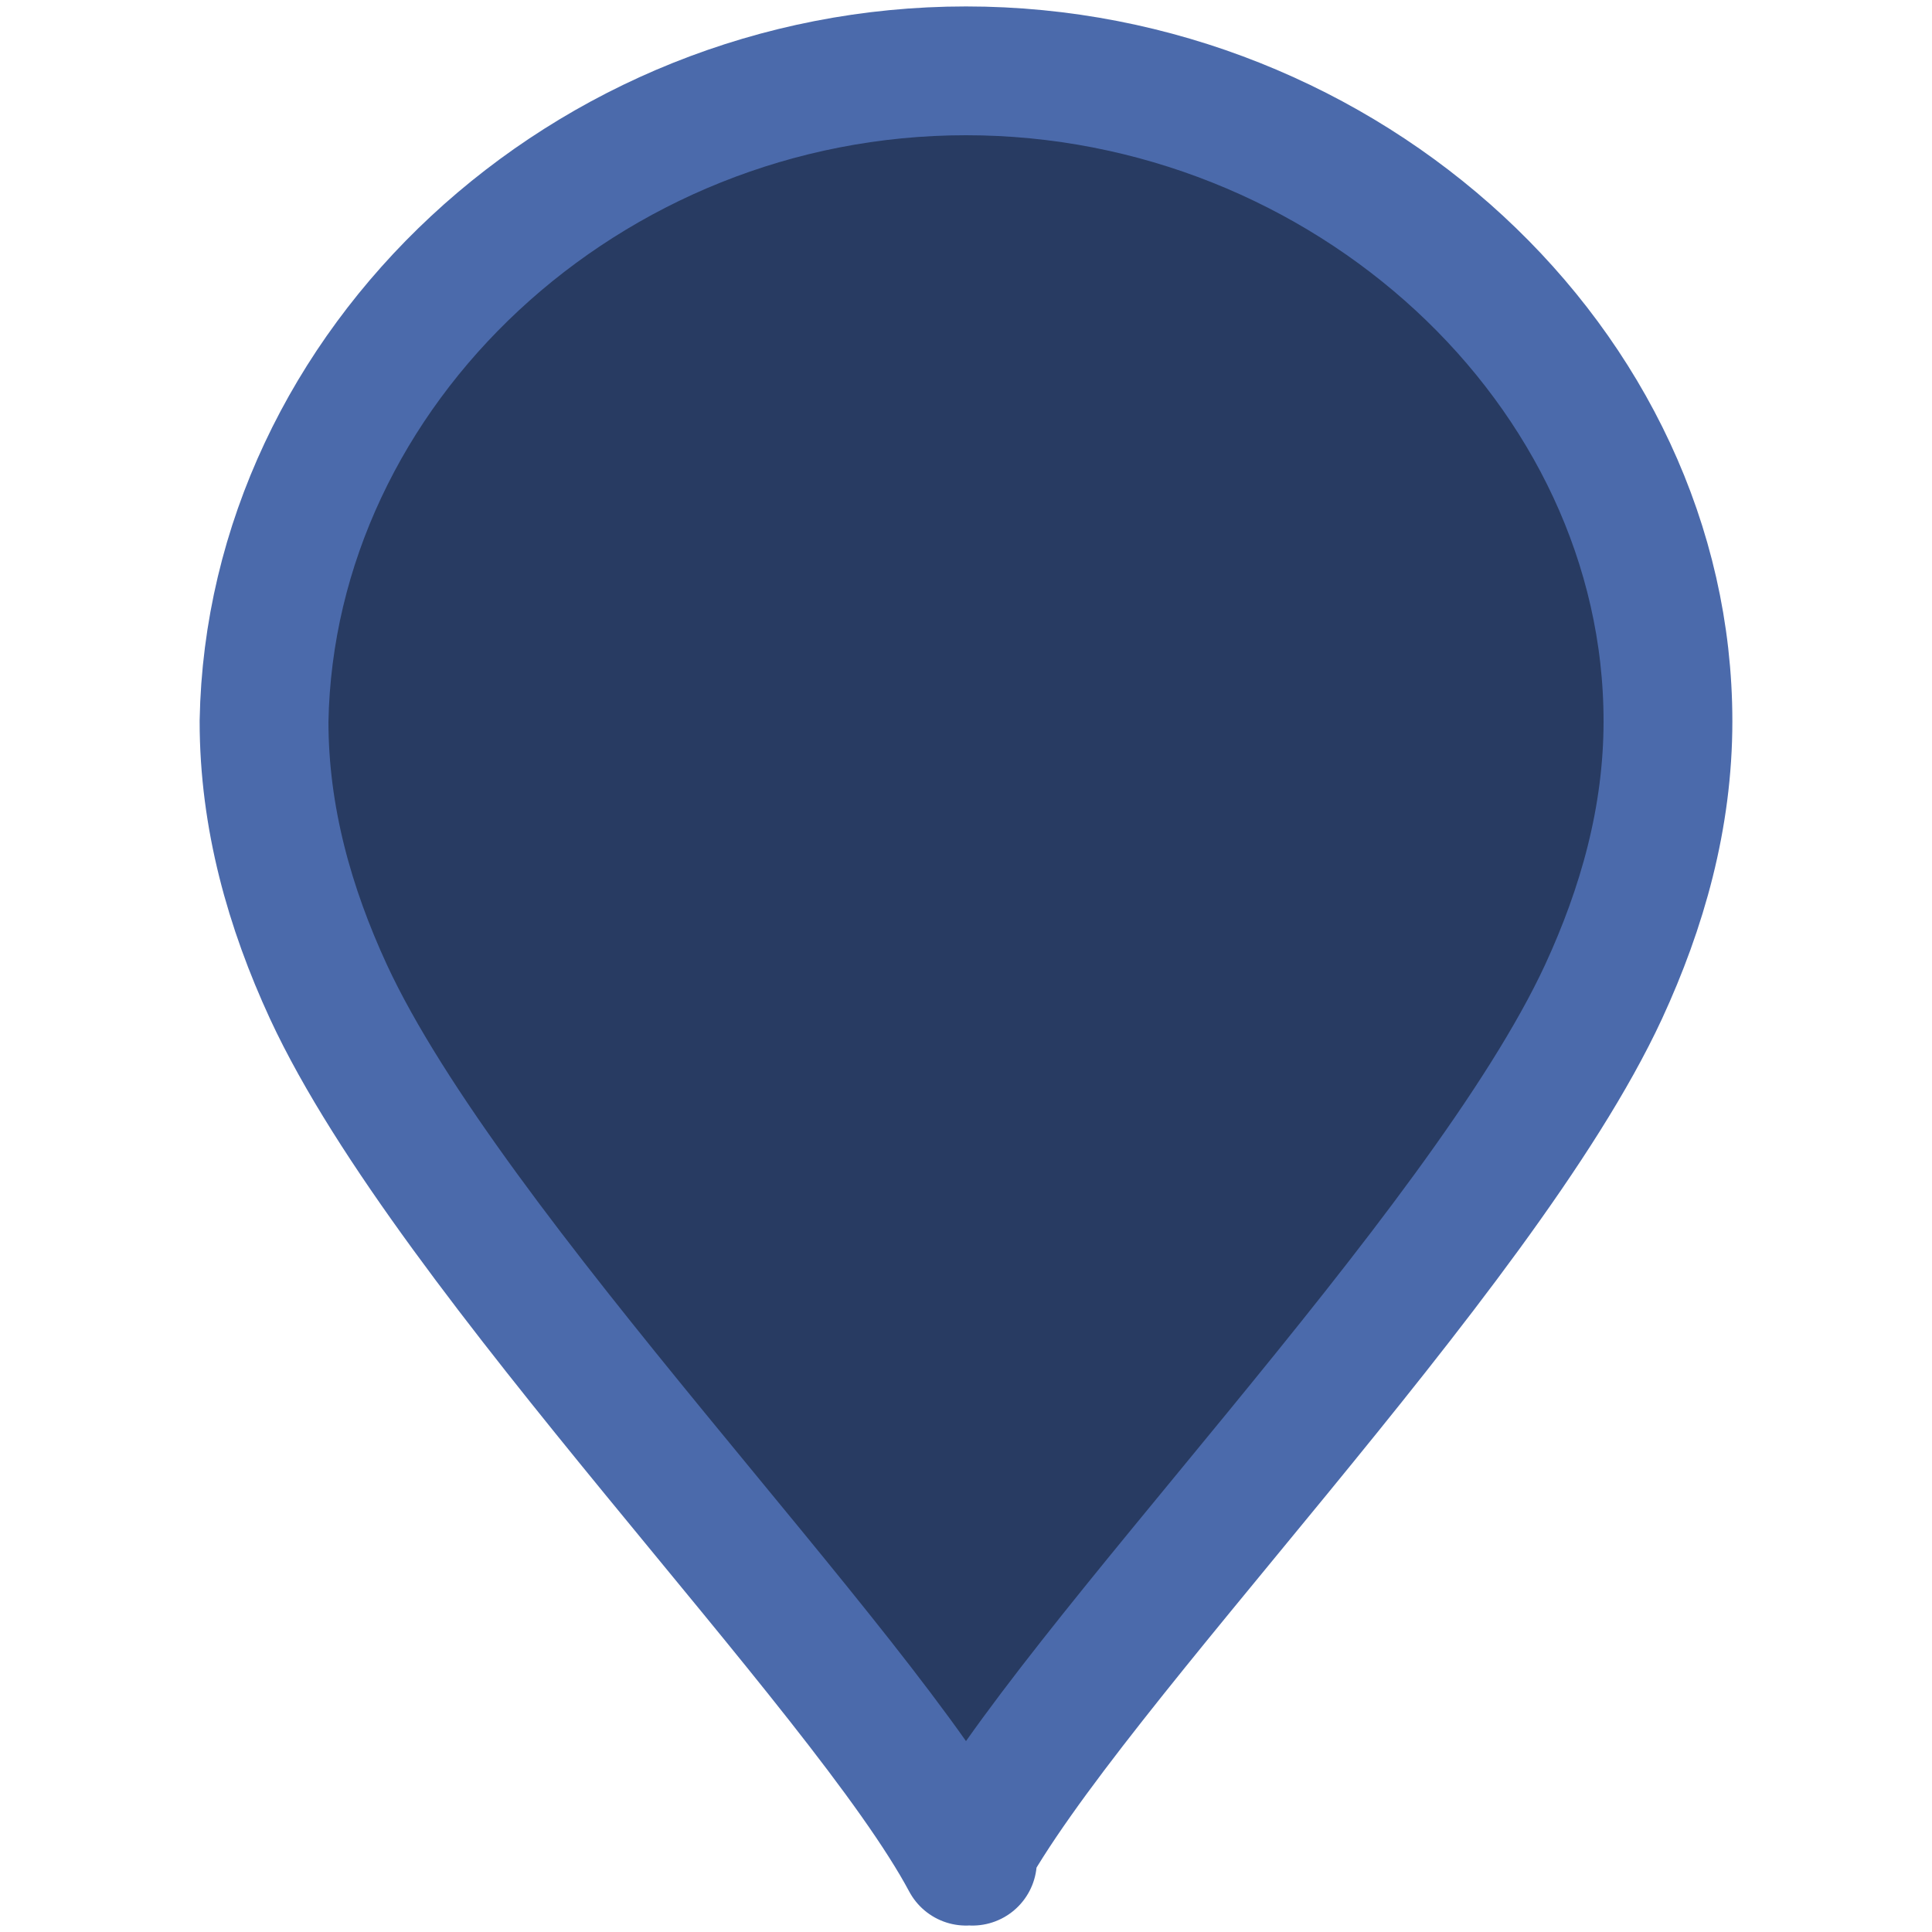 <svg xmlns="http://www.w3.org/2000/svg" viewBox="0 0 30 30" xml:space="preserve">
  <path style="fill:#283B62" d="M15 28.9c-1.6-3-8-9.4-9.9-13.5-.6-1.3-1-2.7-1-4.2.1-5.5 5-10.1 10.9-10.1s10.9 4.6 10.9 10.1c0 1.5-.4 2.9-1 4.2-1.9 4.1-8.3 10.5-9.9 13.5z"/>
  <path style="fill:none;stroke:#4b6aab;stroke-width:2;stroke-linecap:round;stroke-miterlimit:10" d="M5.1 15.4c-.6-1.3-1-2.7-1-4.2.1-5.5 5-10.1 10.9-10.1s10.9 4.6 10.9 10.1c0 1.5-.4 2.9-1 4.2m-9.8 13.5h0m-10-13.5C7 19.5 13.4 25.9 15 28.9m9.9-13.5C23 19.5 16.6 25.9 15 28.9h0v0"/>
</svg>
